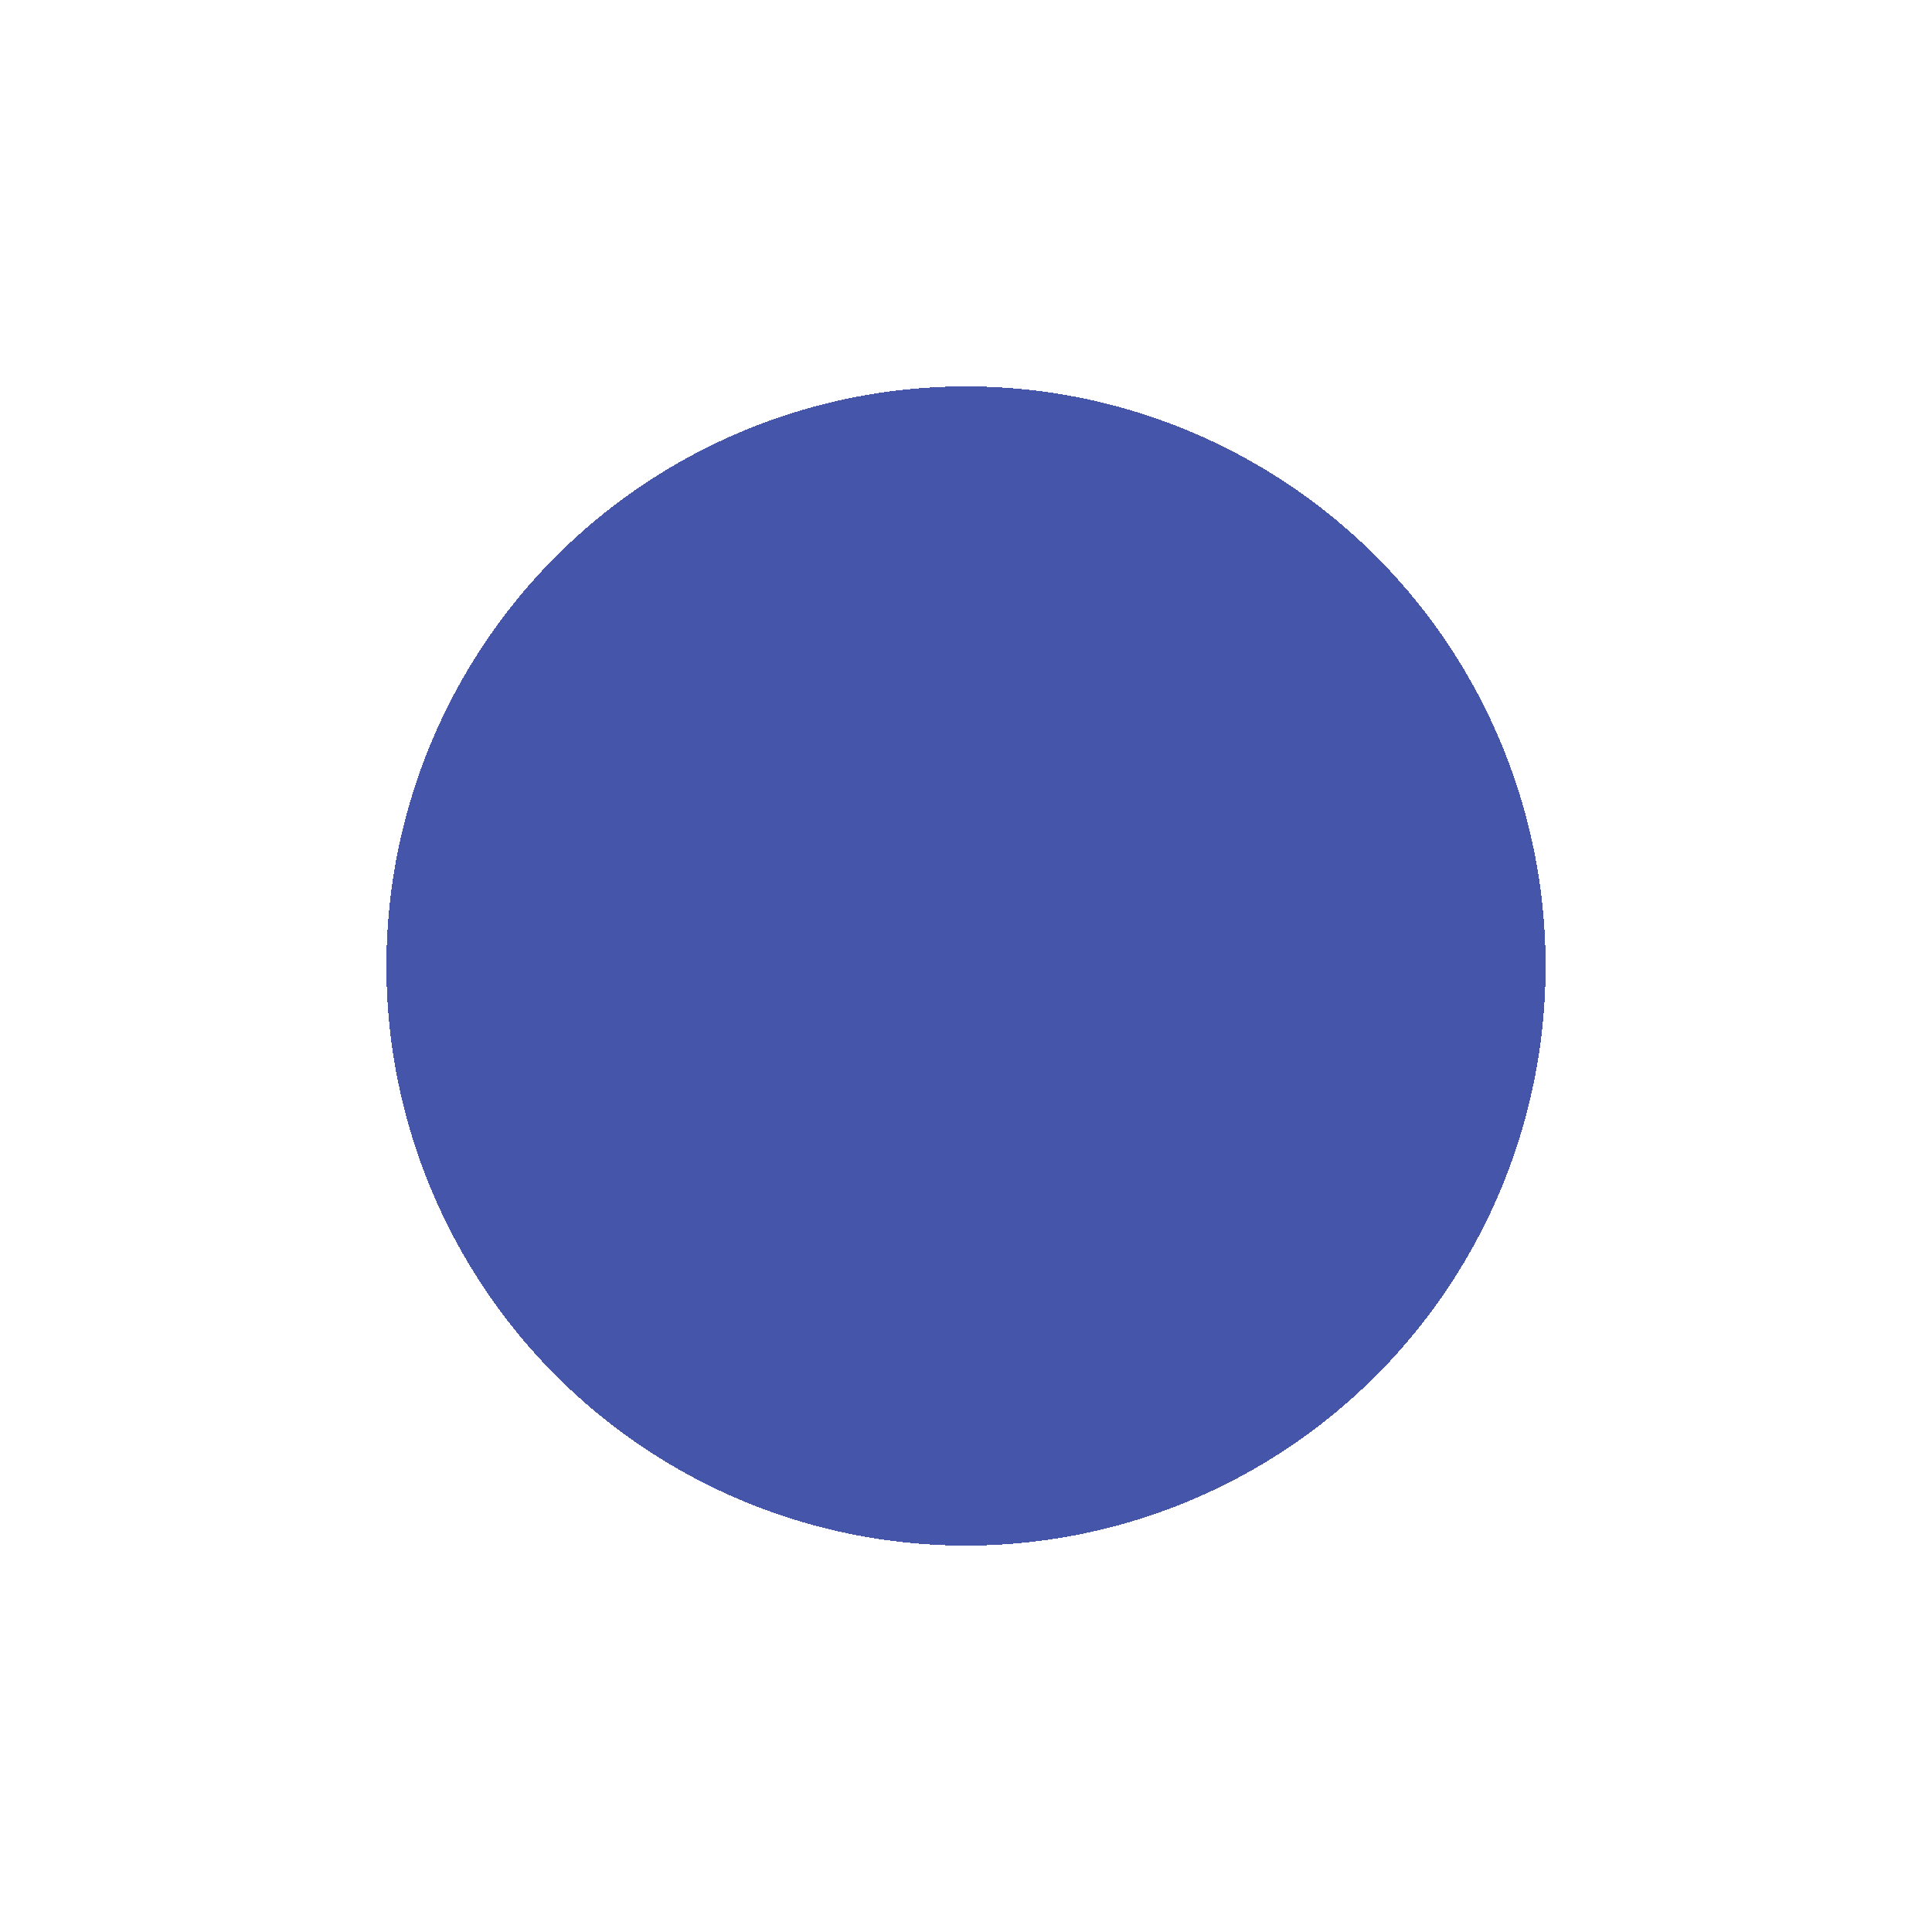 <svg xmlns="http://www.w3.org/2000/svg" viewBox="0 0 500 500" width="500" height="500" shape-rendering="crispEdges">
	<defs>
		<mask id="mask1">
			<rect width="500" height="500" fill="#ffffff" stroke-width="1"></rect>
			<rect x="40" y="200" width="400" height="100" fill="#666666"></rect>

			<rect x="40" y="20" width="400" height="100" fill="#666666"></rect>
		</mask>
	</defs>
	<circle cx="250" cy="250" r="150" fill="#4455AA" mask="url(#mask1)"></circle>
</svg>